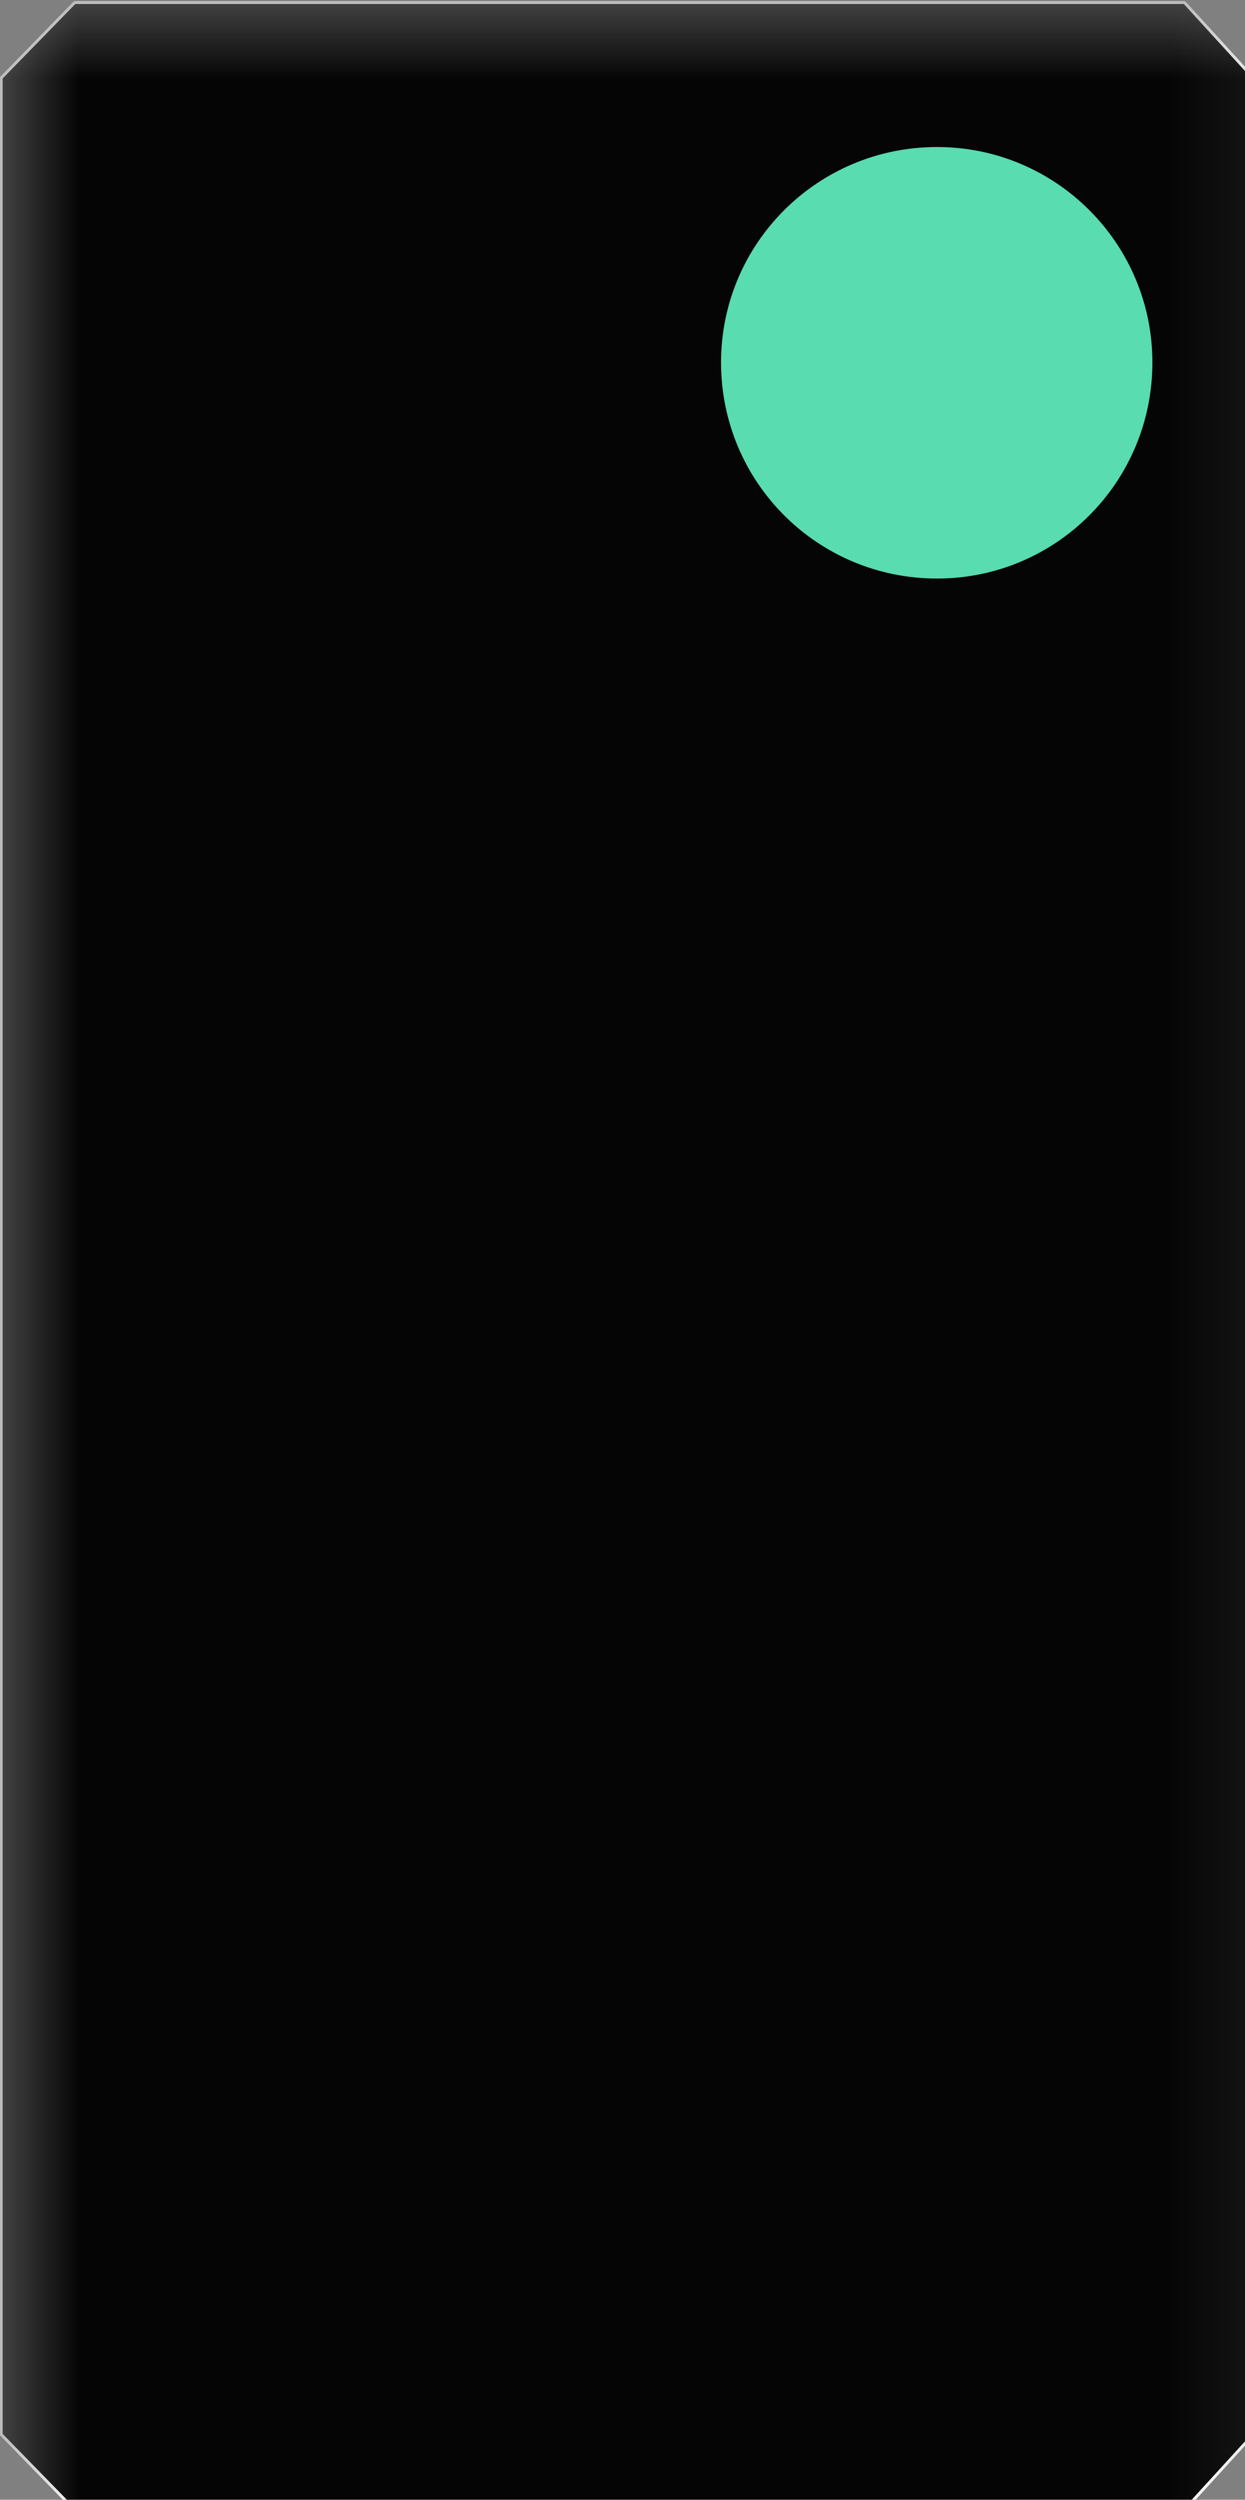 <?xml version="1.0" encoding="UTF-8"?>
<svg xmlns="http://www.w3.org/2000/svg" xmlns:xlink="http://www.w3.org/1999/xlink" width="7.972" height="16" viewBox="0 0 7.972 16">
<rect x="0" y="0" width="7.972" height="16" fill="#808080" stroke="none"/>
<defs>
<filter id="filter-remove-color" x="0%" y="0%" width="100%" height="100%">
<feColorMatrix color-interpolation-filters="sRGB" values="0 0 0 0 1 0 0 0 0 1 0 0 0 0 1 0 0 0 1 0" />
</filter>
<mask id="mask-0">
<g filter="url(#filter-remove-color)">
<rect x="-0.797" y="-1.6" width="9.567" height="19.2" fill="rgb(0%, 0%, 0%)" fill-opacity="0.96"/>
</g>
</mask>
<clipPath id="clip-0">
<rect x="0" y="0" width="8" height="16"/>
</clipPath>
<g id="source-5" clip-path="url(#clip-0)">
<path fill-rule="nonzero" fill="rgb(0%, 0%, 0%)" fill-opacity="1" stroke-width="0.2" stroke-linecap="round" stroke-linejoin="round" stroke="rgb(100%, 100%, 100%)" stroke-opacity="1" stroke-miterlimit="4" d="M 5.045 22.713 L -0.016 27.9 L -0.016 190.085 L 5.045 195.271 L 81.456 195.271 L 85.884 190.422 L 85.884 27.562 L 81.456 22.713 Z M 5.045 22.713 " transform="matrix(0.093, 0, 0, 0.093, 0.009, -2.096)"/>
</g>
</defs>
<g mask="url(#mask-0)">
<use xlink:href="#source-5"/>
</g>
<path fill-rule="nonzero" fill="rgb(34.51%, 86.275%, 69.02%)" fill-opacity="1" d="M 7.379 2.32 C 7.379 3.086 6.762 3.703 6 3.703 C 5.234 3.703 4.617 3.086 4.617 2.32 C 4.617 1.559 5.234 0.941 6 0.941 C 6.762 0.941 7.379 1.559 7.379 2.32 Z M 7.379 2.32 "/>
</svg>
